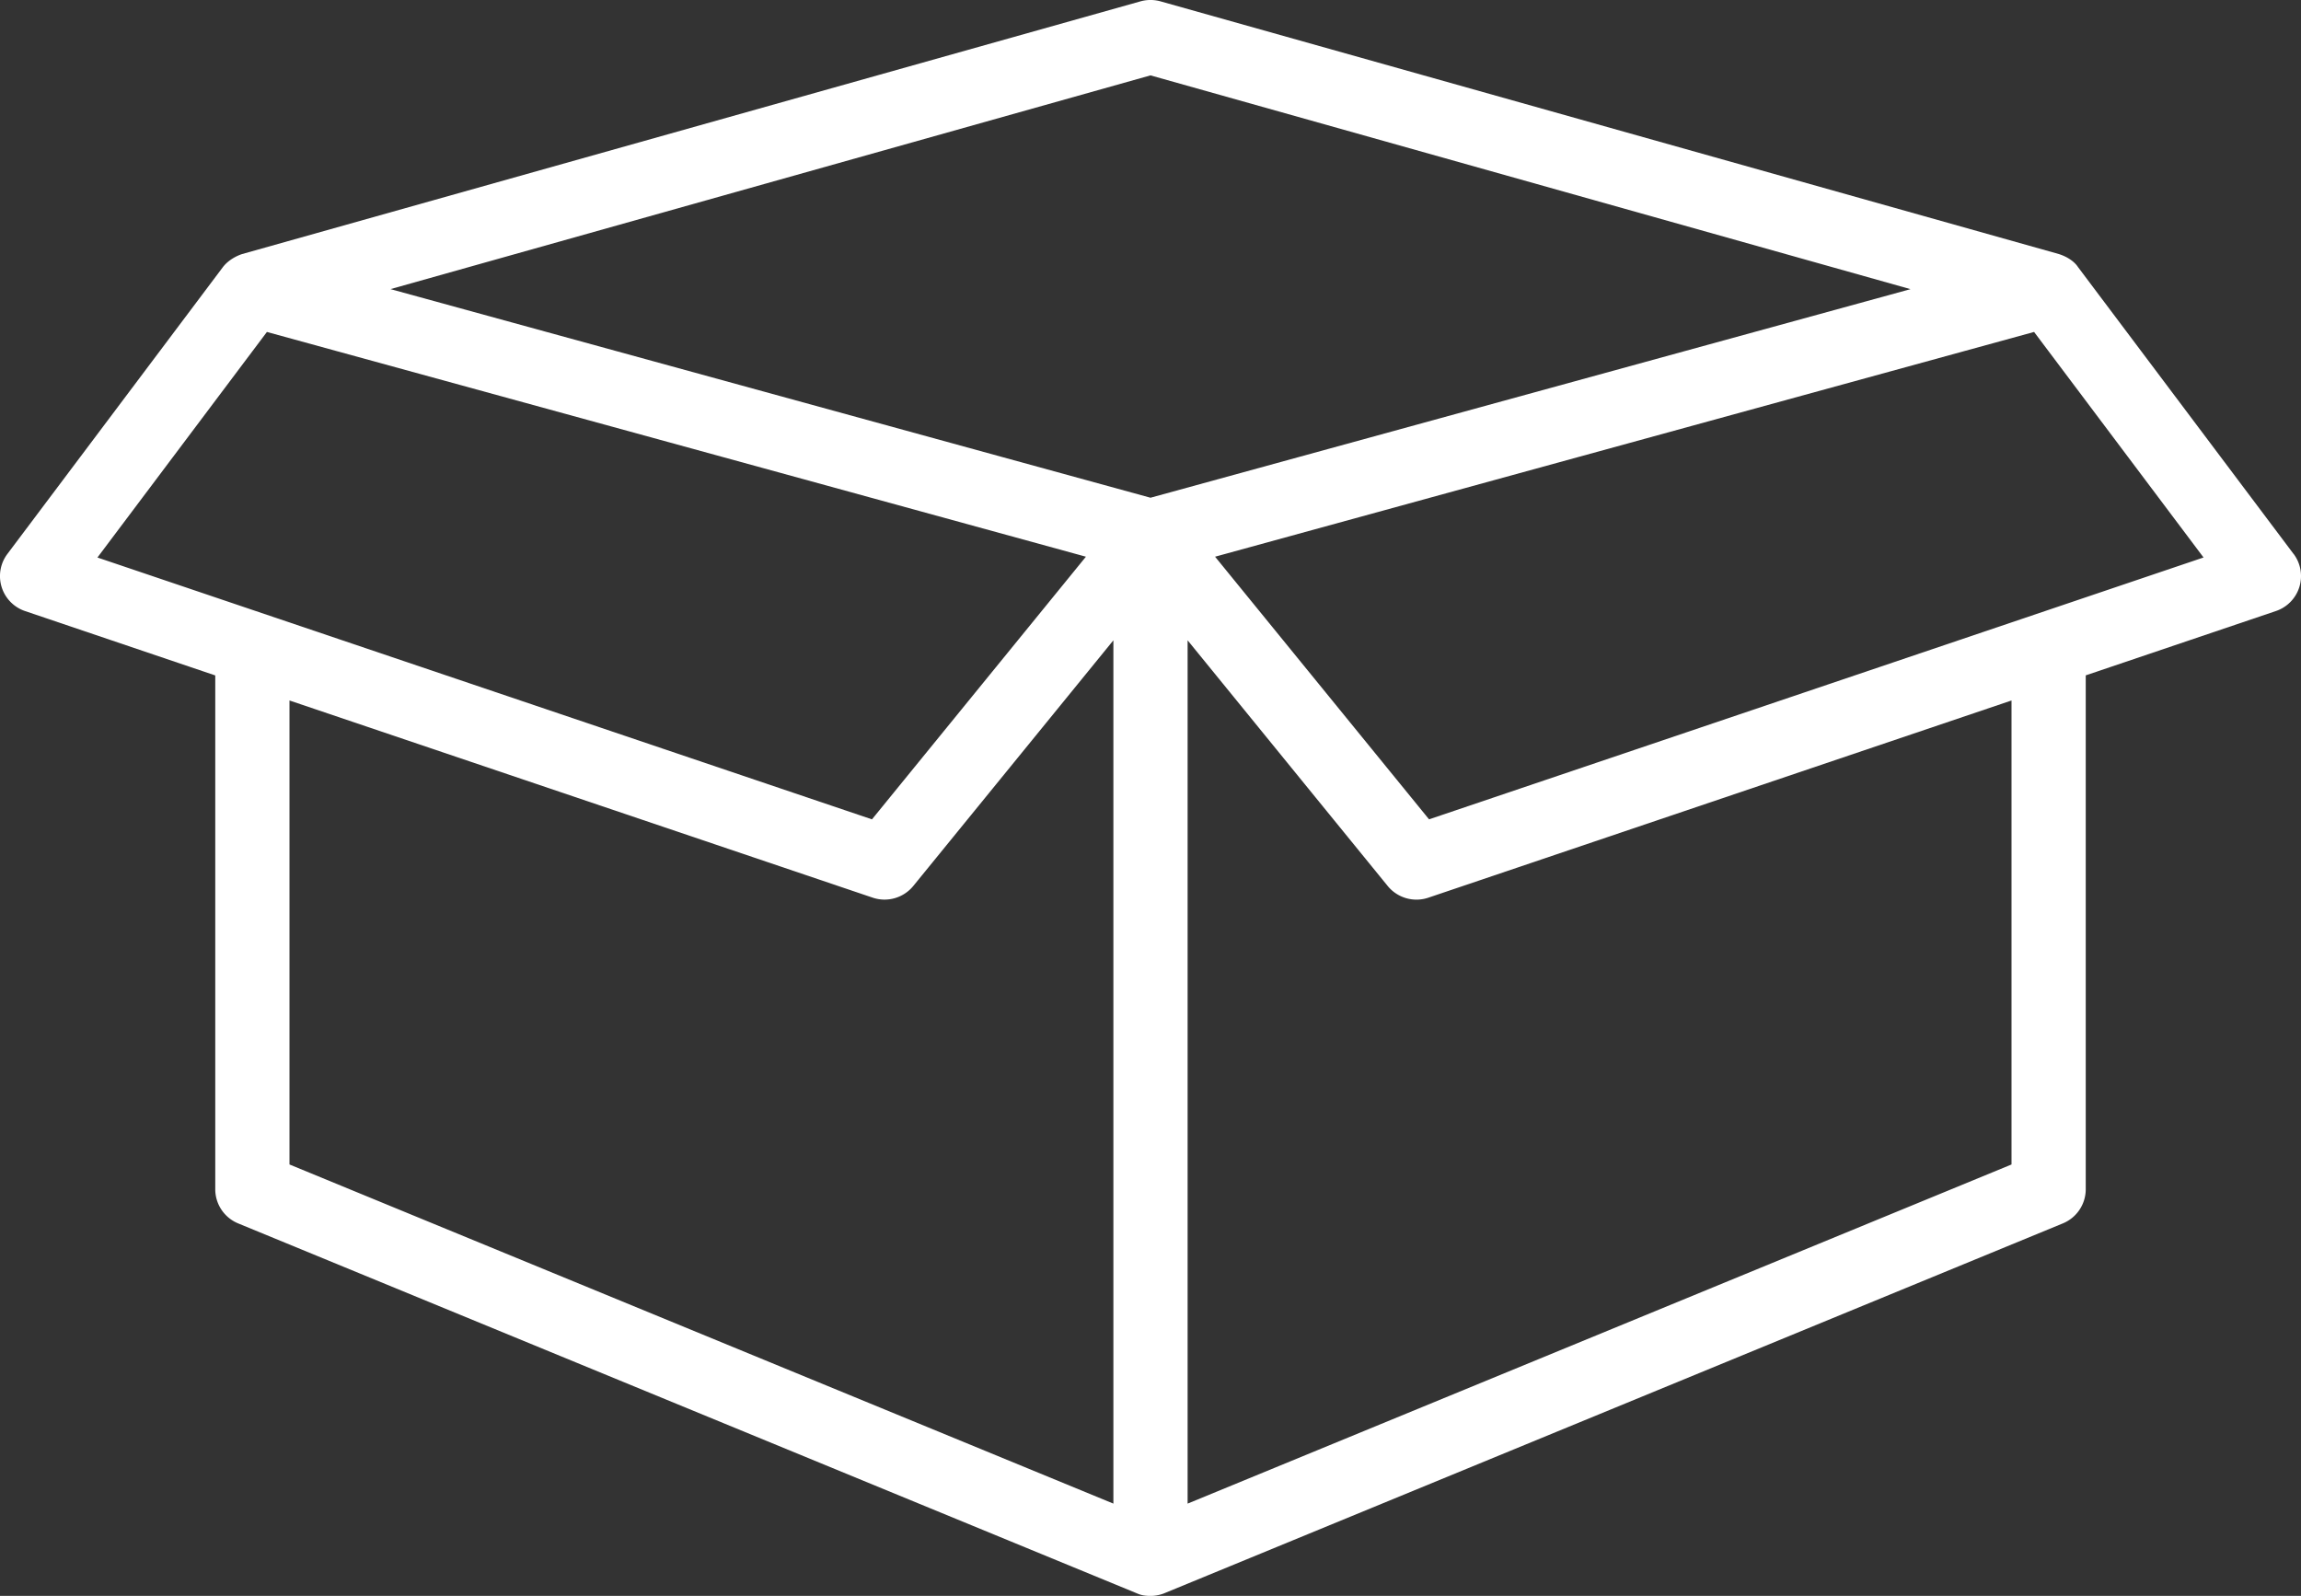 <svg width="62" height="43" fill="none" xmlns="http://www.w3.org/2000/svg"><rect width="100%" height="100%" fill="#333333" stroke="none"/><path d="M61.8 14.926l-5.81-7.732c-.002-.002-.128-.226-.518-.35L31.272.037a1.005 1.005 0 00-.544 0l-24.2 6.807s-.33.095-.529.362l-5.8 7.72a.994.994 0 00.48 1.54L5.8 18.199v13.844c0 .404.244.767.618.921l24.2 9.961c.072.03.163.076.382.076s.382-.076.382-.076l24.2-9.961a.996.996 0 00.618-.92V18.197l5.121-1.732a.994.994 0 00.48-1.54zm-59.174.095l4.566-6.077 1.847.507 10.392 2.851L29.26 15l-5.765 7.077-20.869-7.055zM30 40.514L7.8 31.376V18.874l15.712 5.312a1 1 0 001.098-.316L30 17.253v23.261zm1-27.103L10.522 7.79 31 2.031l20.478 5.76L31 13.411zm23.2 17.965L32 40.514V17.253l5.39 6.618a1.001 1.001 0 001.098.316L54.2 18.874v12.502zm-15.695-9.3L32.74 15l22.068-6.056 4.566 6.077-20.87 7.056z" fill="#fff"/></svg>